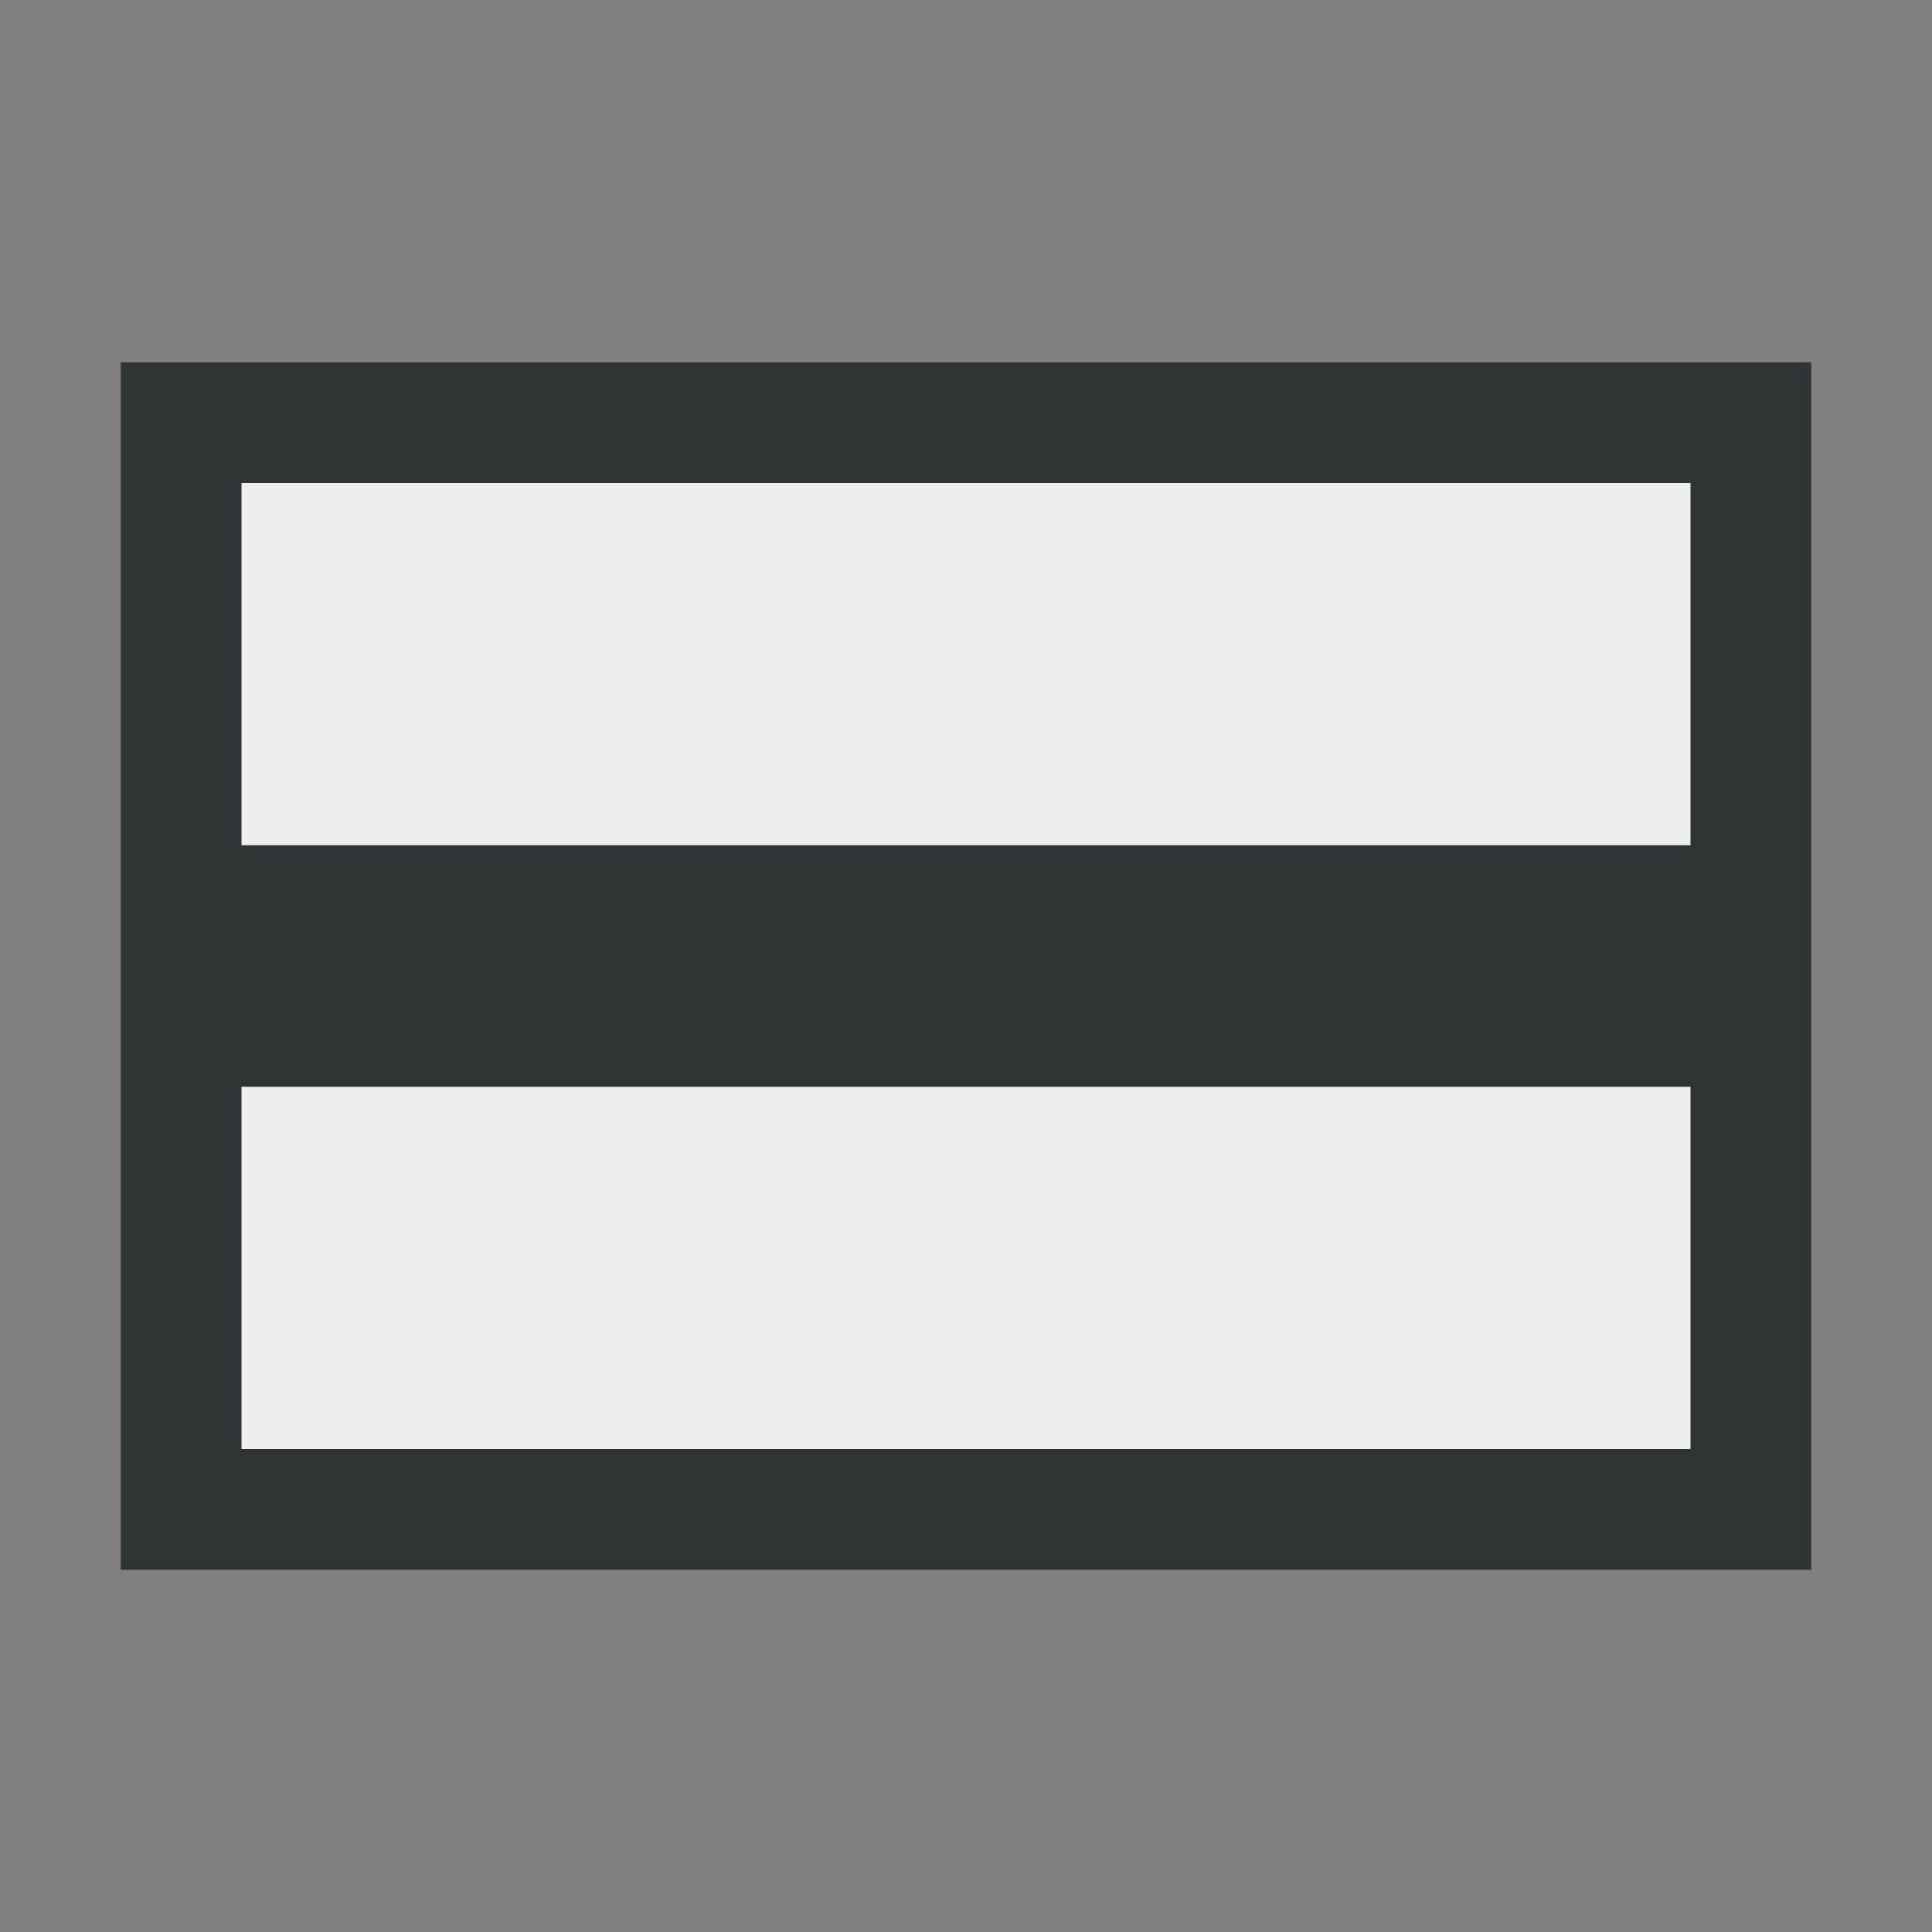 <svg xmlns="http://www.w3.org/2000/svg" width="16" height="16"><rect width="100%" height="100%" fill="#808080" stroke="none"/><g fill="#eeeeec" stroke="#2e3436" color="#000"><path d="M1.5 3.5h13v4h-13z" overflow="visible"/><path d="M1.5 8.5h13v4h-13z" overflow="visible"/></g></svg>